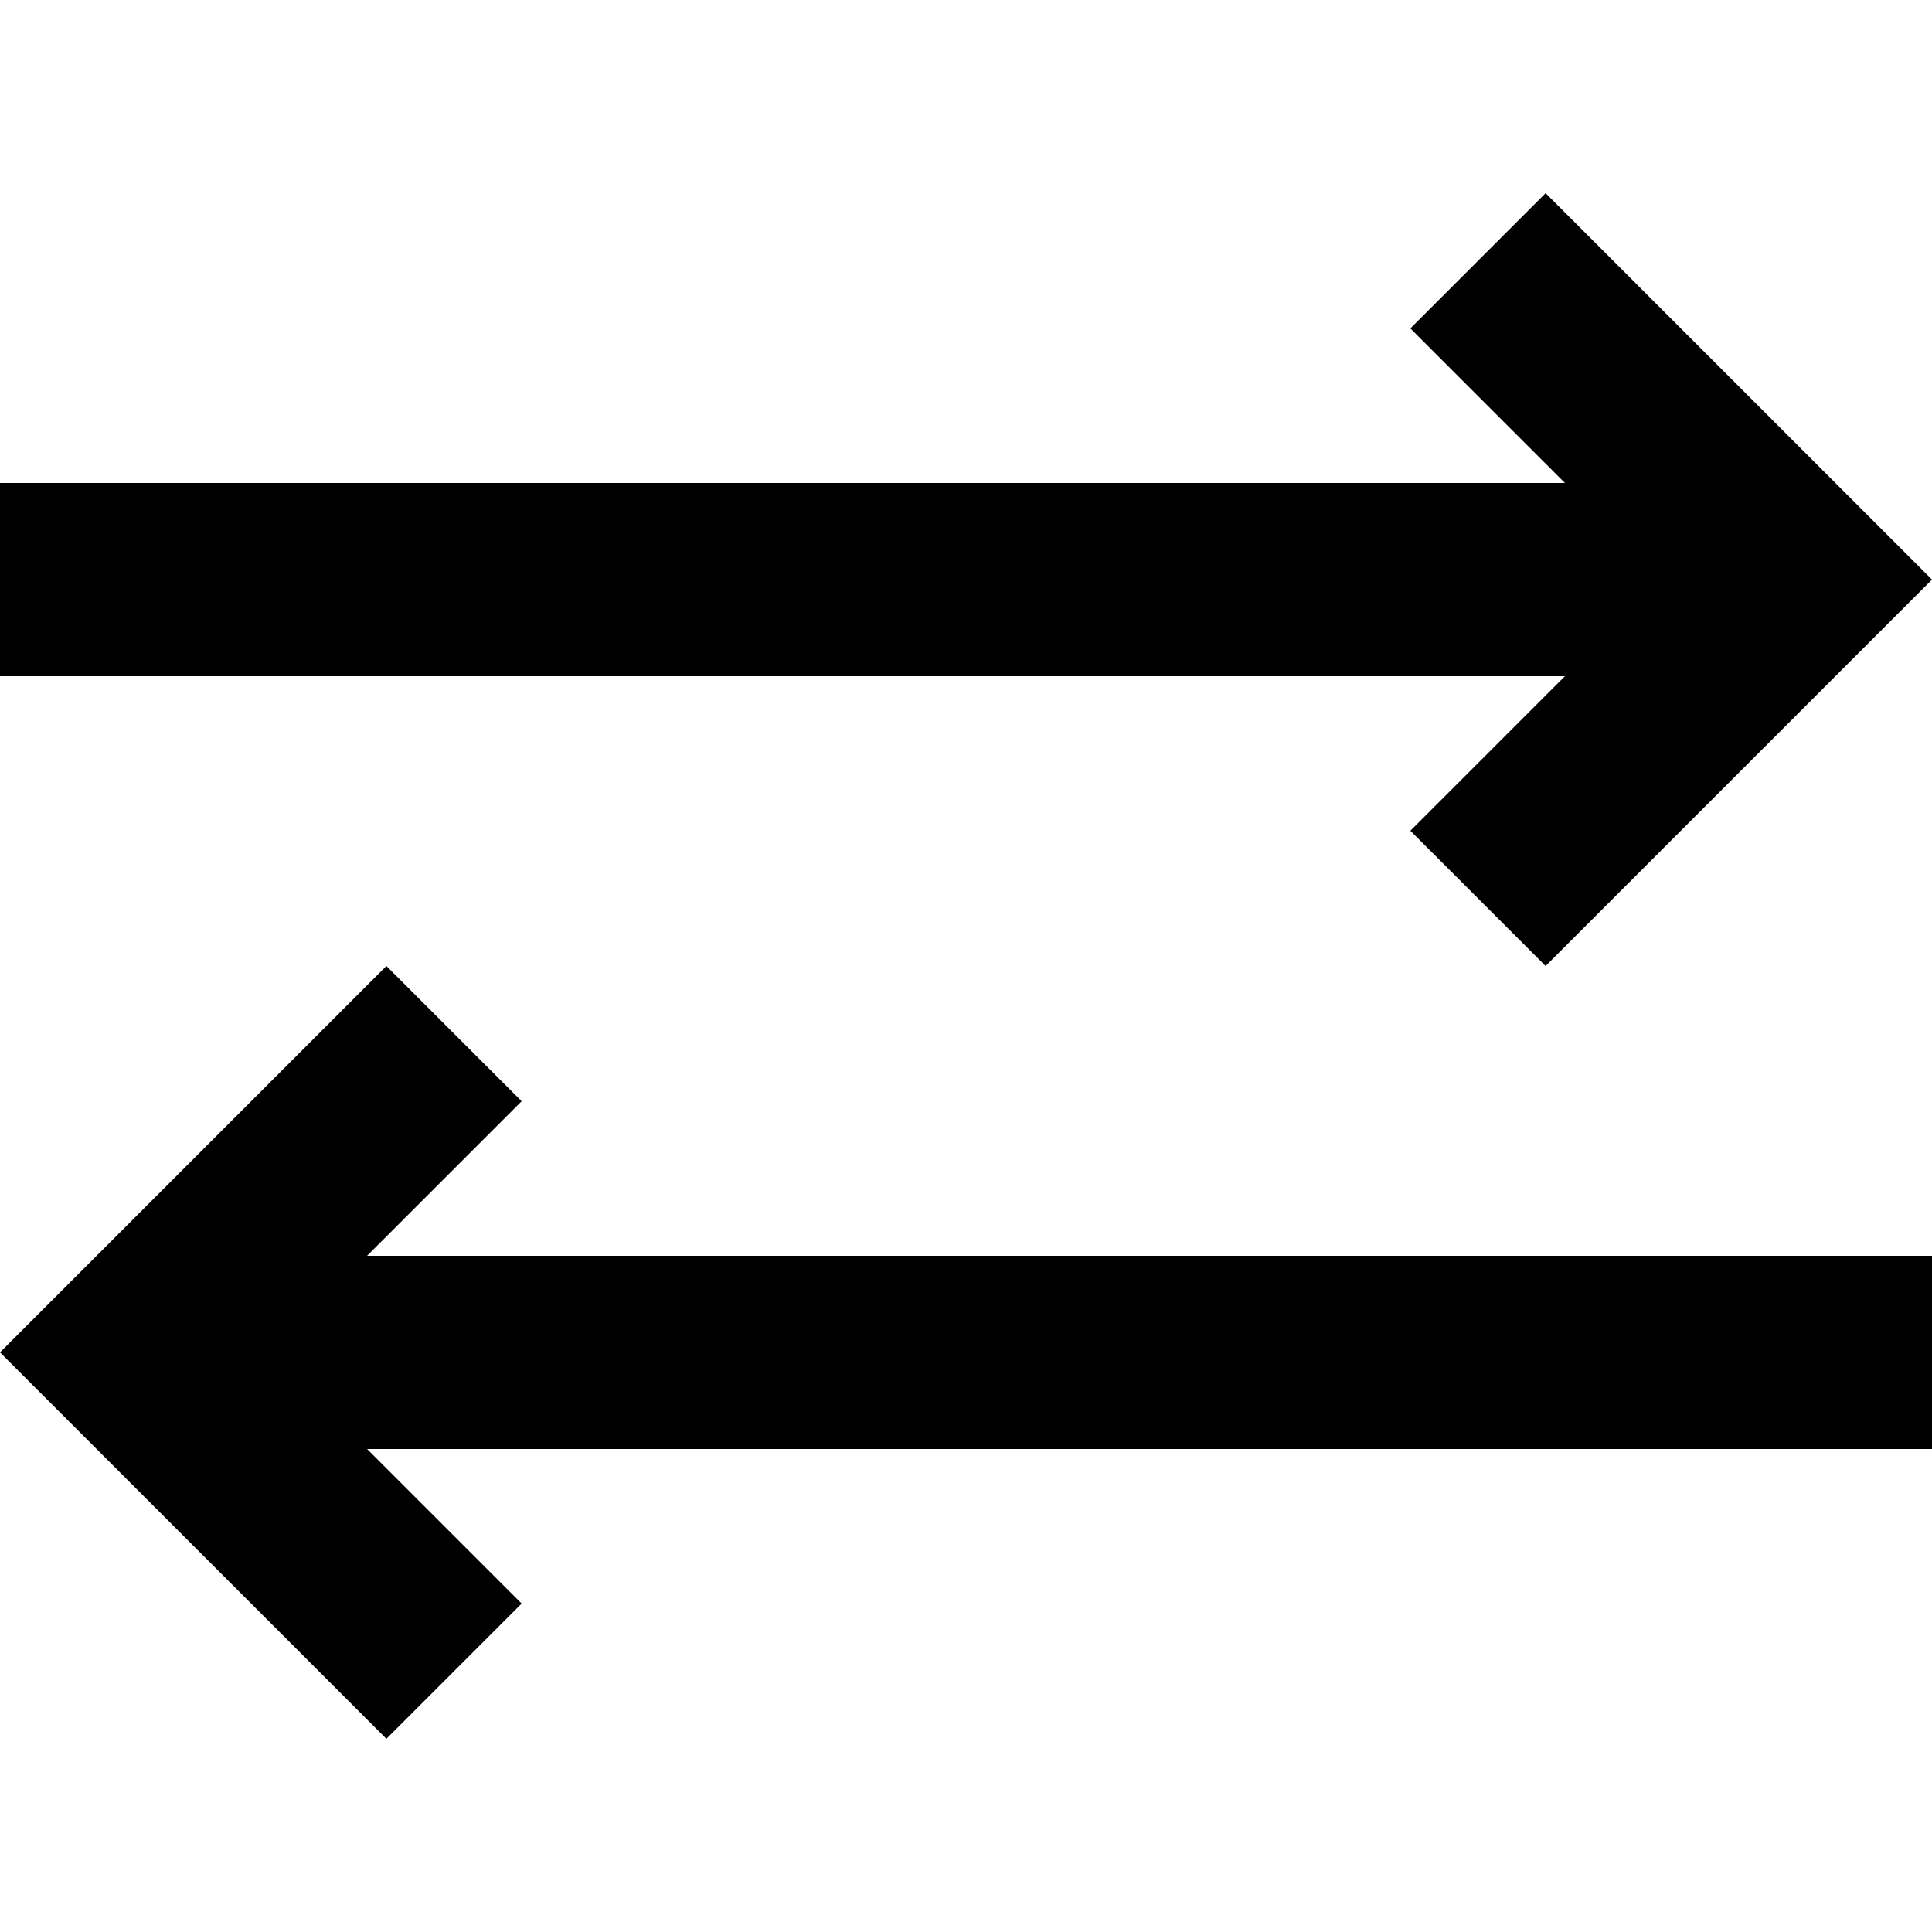 <svg xmlns="http://www.w3.org/2000/svg" version="1.1" x="0px" y="0px" viewBox="0 0 20 20" enable-background="new 0 0 20 20" xml:space="preserve">
<g>
    <polygon points="14.6,8.6 16,10 20,6 16,2 14.6,3.4 16.2,5 0,5 0,7 16.2,7  "/>
    <polygon points="5.4,11.4 4,10 0,14 4,18 5.4,16.6 3.8,15 20,15 20,13 3.8,13  "/>
</g>
</svg>